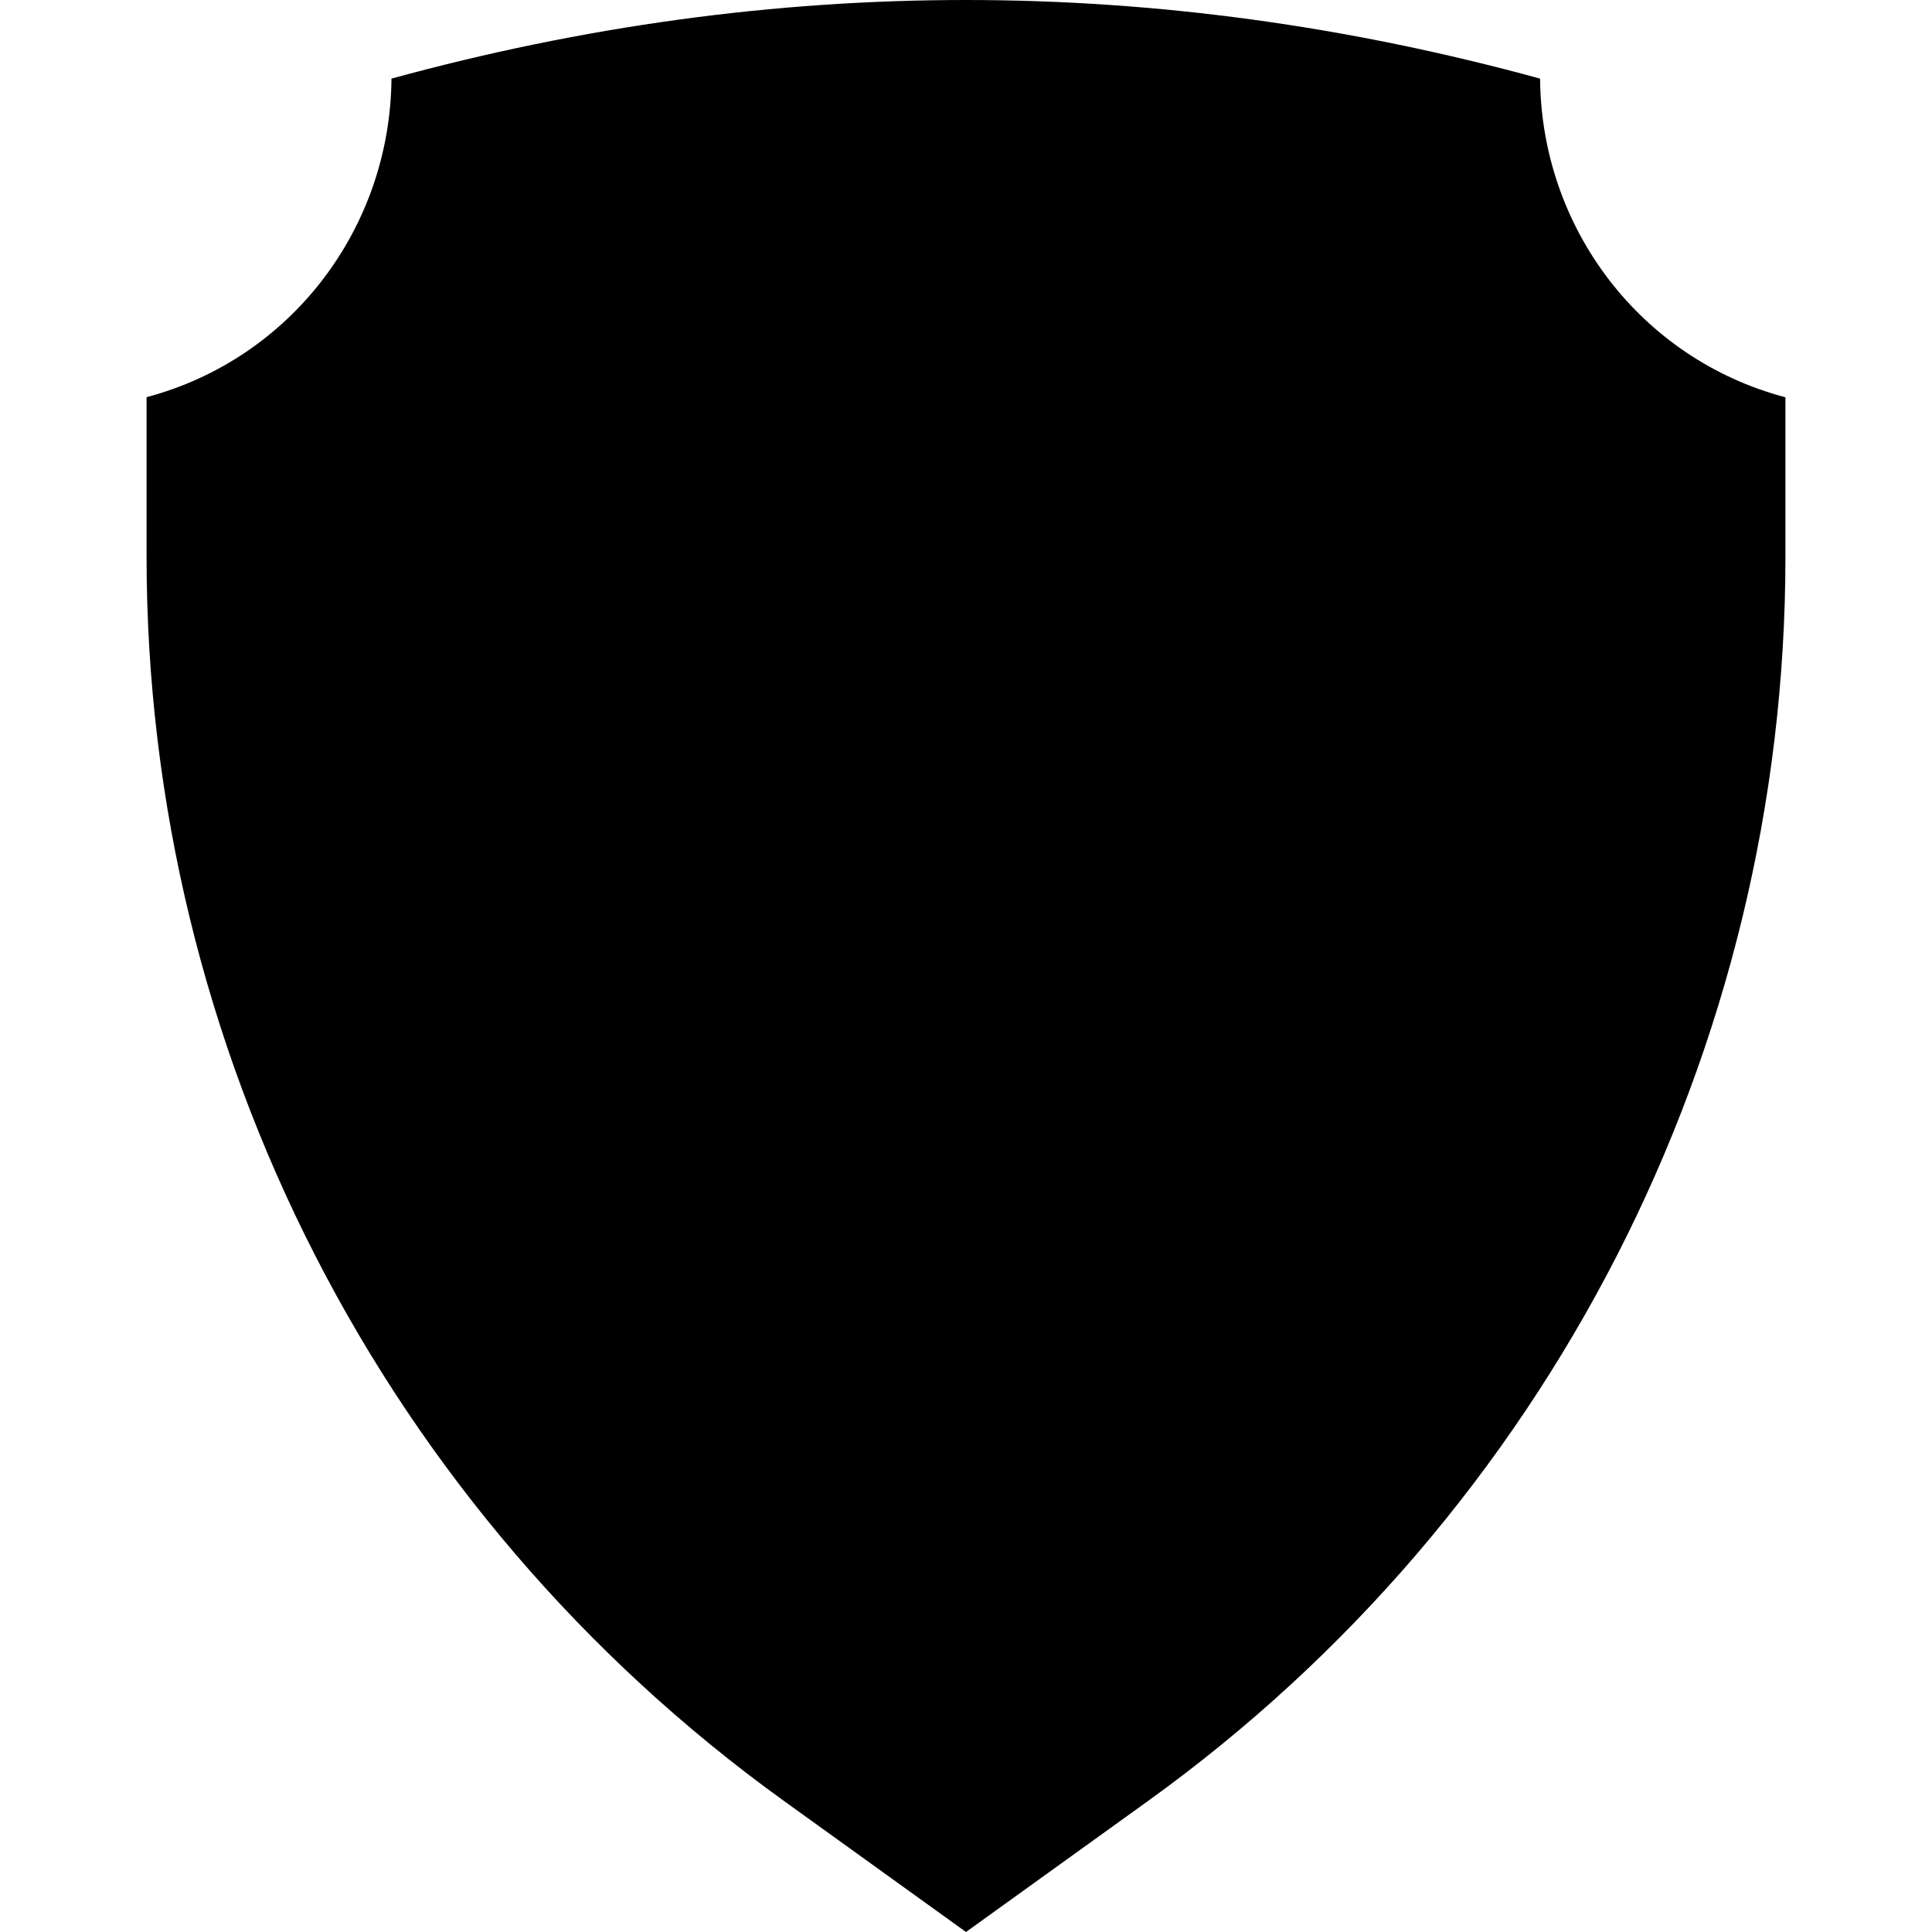 <?xml version="1.0" encoding="UTF-8" standalone="no"?>
<svg
   width="1200pt"
   height="1200pt"
   version="1.1"
   viewBox="0 0 1200 1200"
   id="svg964"
   sodipodi:docname="unit.svg"
   inkscape:version="1.2.2 (b0a8486541, 2022-12-01)"
   xmlns:inkscape="http://www.inkscape.org/namespaces/inkscape"
   xmlns:sodipodi="http://sodipodi.sourceforge.net/DTD/sodipodi-0.dtd"
   xmlns="http://www.w3.org/2000/svg"
   xmlns:svg="http://www.w3.org/2000/svg">
  <defs
     id="defs968" />
  <sodipodi:namedview
     id="namedview966"
     pagecolor="#ffffff"
     bordercolor="#666666"
     borderopacity="1.0"
     inkscape:showpageshadow="2"
     inkscape:pageopacity="0.0"
     inkscape:pagecheckerboard="0"
     inkscape:deskcolor="#d1d1d1"
     inkscape:document-units="pt"
     showgrid="false"
     inkscape:zoom="0.26000353"
     inkscape:cx="257.68881"
     inkscape:cy="734.60542"
     inkscape:window-width="2560"
     inkscape:window-height="1011"
     inkscape:window-x="0"
     inkscape:window-y="32"
     inkscape:window-maximized="1"
     inkscape:current-layer="svg964" />
  <path
     d="M 1108.692,246.696 C 1018.981,222.848 957.335,141.692 956.573,48.825 c -237.785,-65.1 -475.683,-65.1 -713.418,0 -0.762,92.875 -62.405,174.033 -152.119,197.871 v 99.028 c 0,305.988 147.131,593.413 395.405,772.533 L 600,1200 713.56,1118.258 C 961.833,939.3 1108.965,651.888 1108.965,345.724 v -99.028 z"
     id="path962"
     style="stroke-width:1.25" />
</svg>

